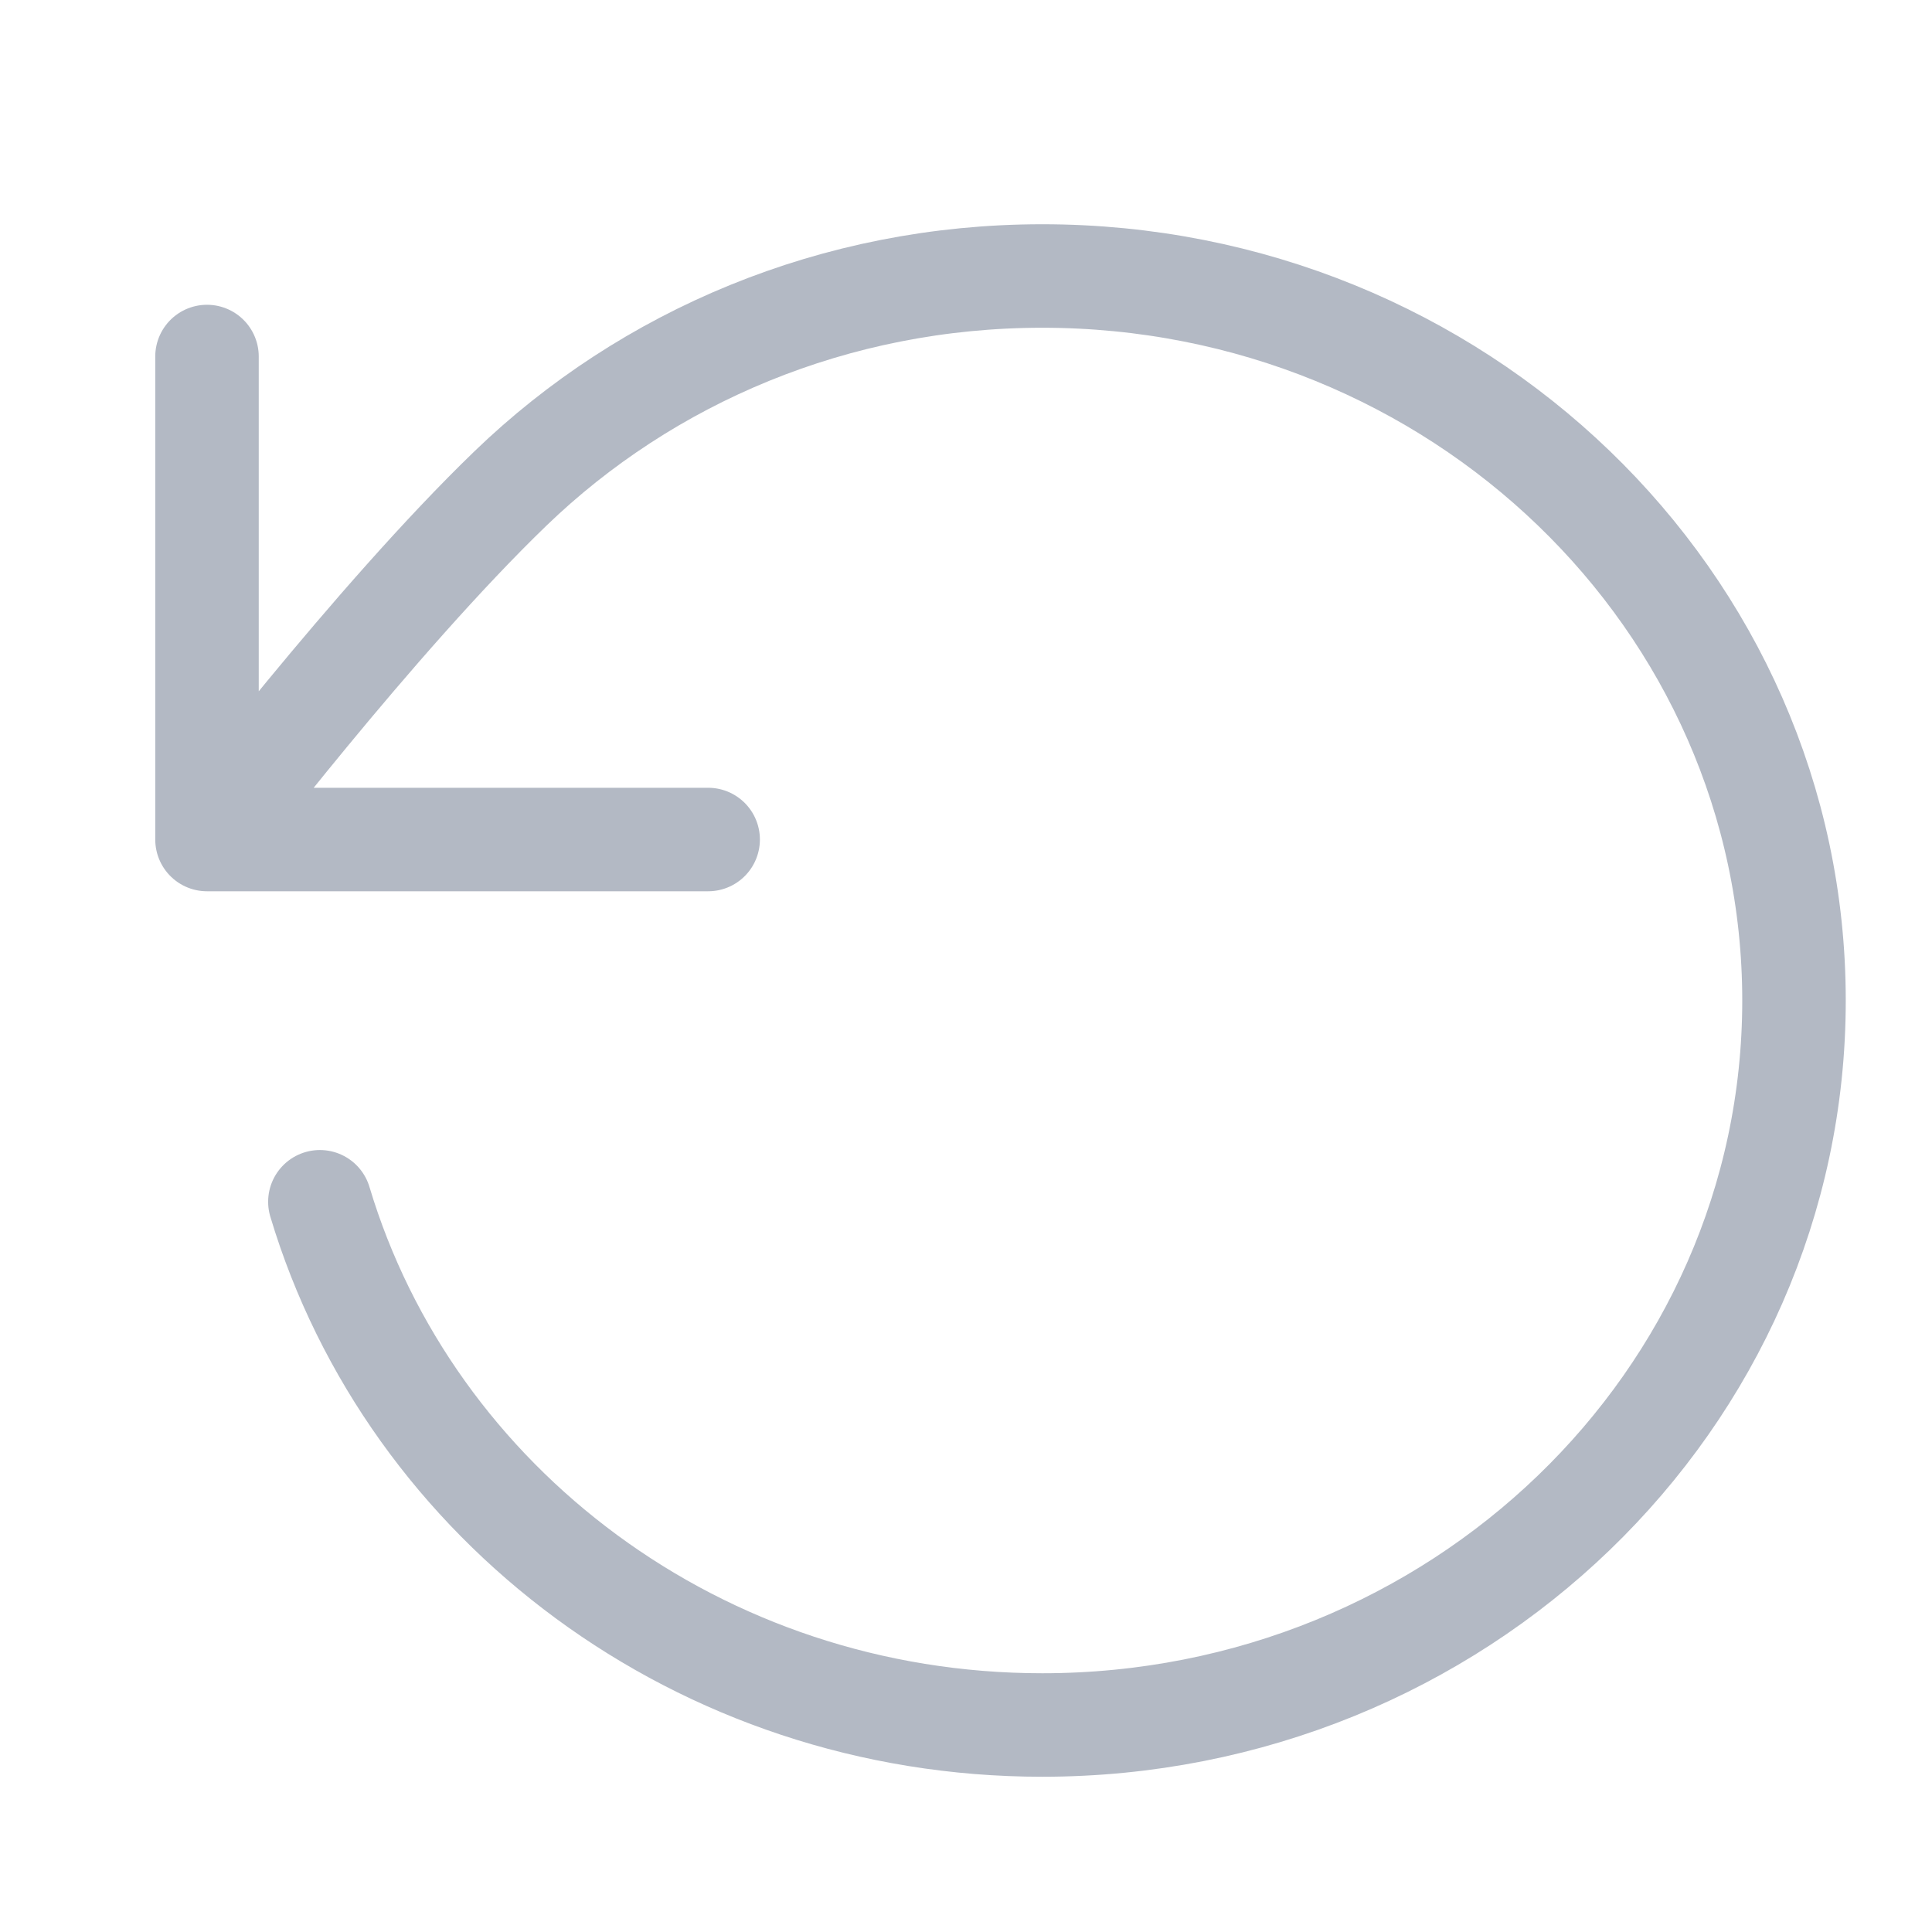 <svg width="28" height="28" viewBox="0 0 28 28" fill="none" xmlns="http://www.w3.org/2000/svg">
<path d="M3 12.167C3 12.167 5.427 8.98 7.399 7.078C9.371 5.176 12.095 4 15.105 4C21.122 4 26 8.701 26 14.5C26 20.299 21.122 25 15.105 25C10.138 25 5.948 21.797 4.636 17.417M3 12.167V5.167M3 12.167H10.263" stroke="#B3B9C4" stroke-width="1.5" stroke-linecap="round" stroke-linejoin="round"/>
</svg>
